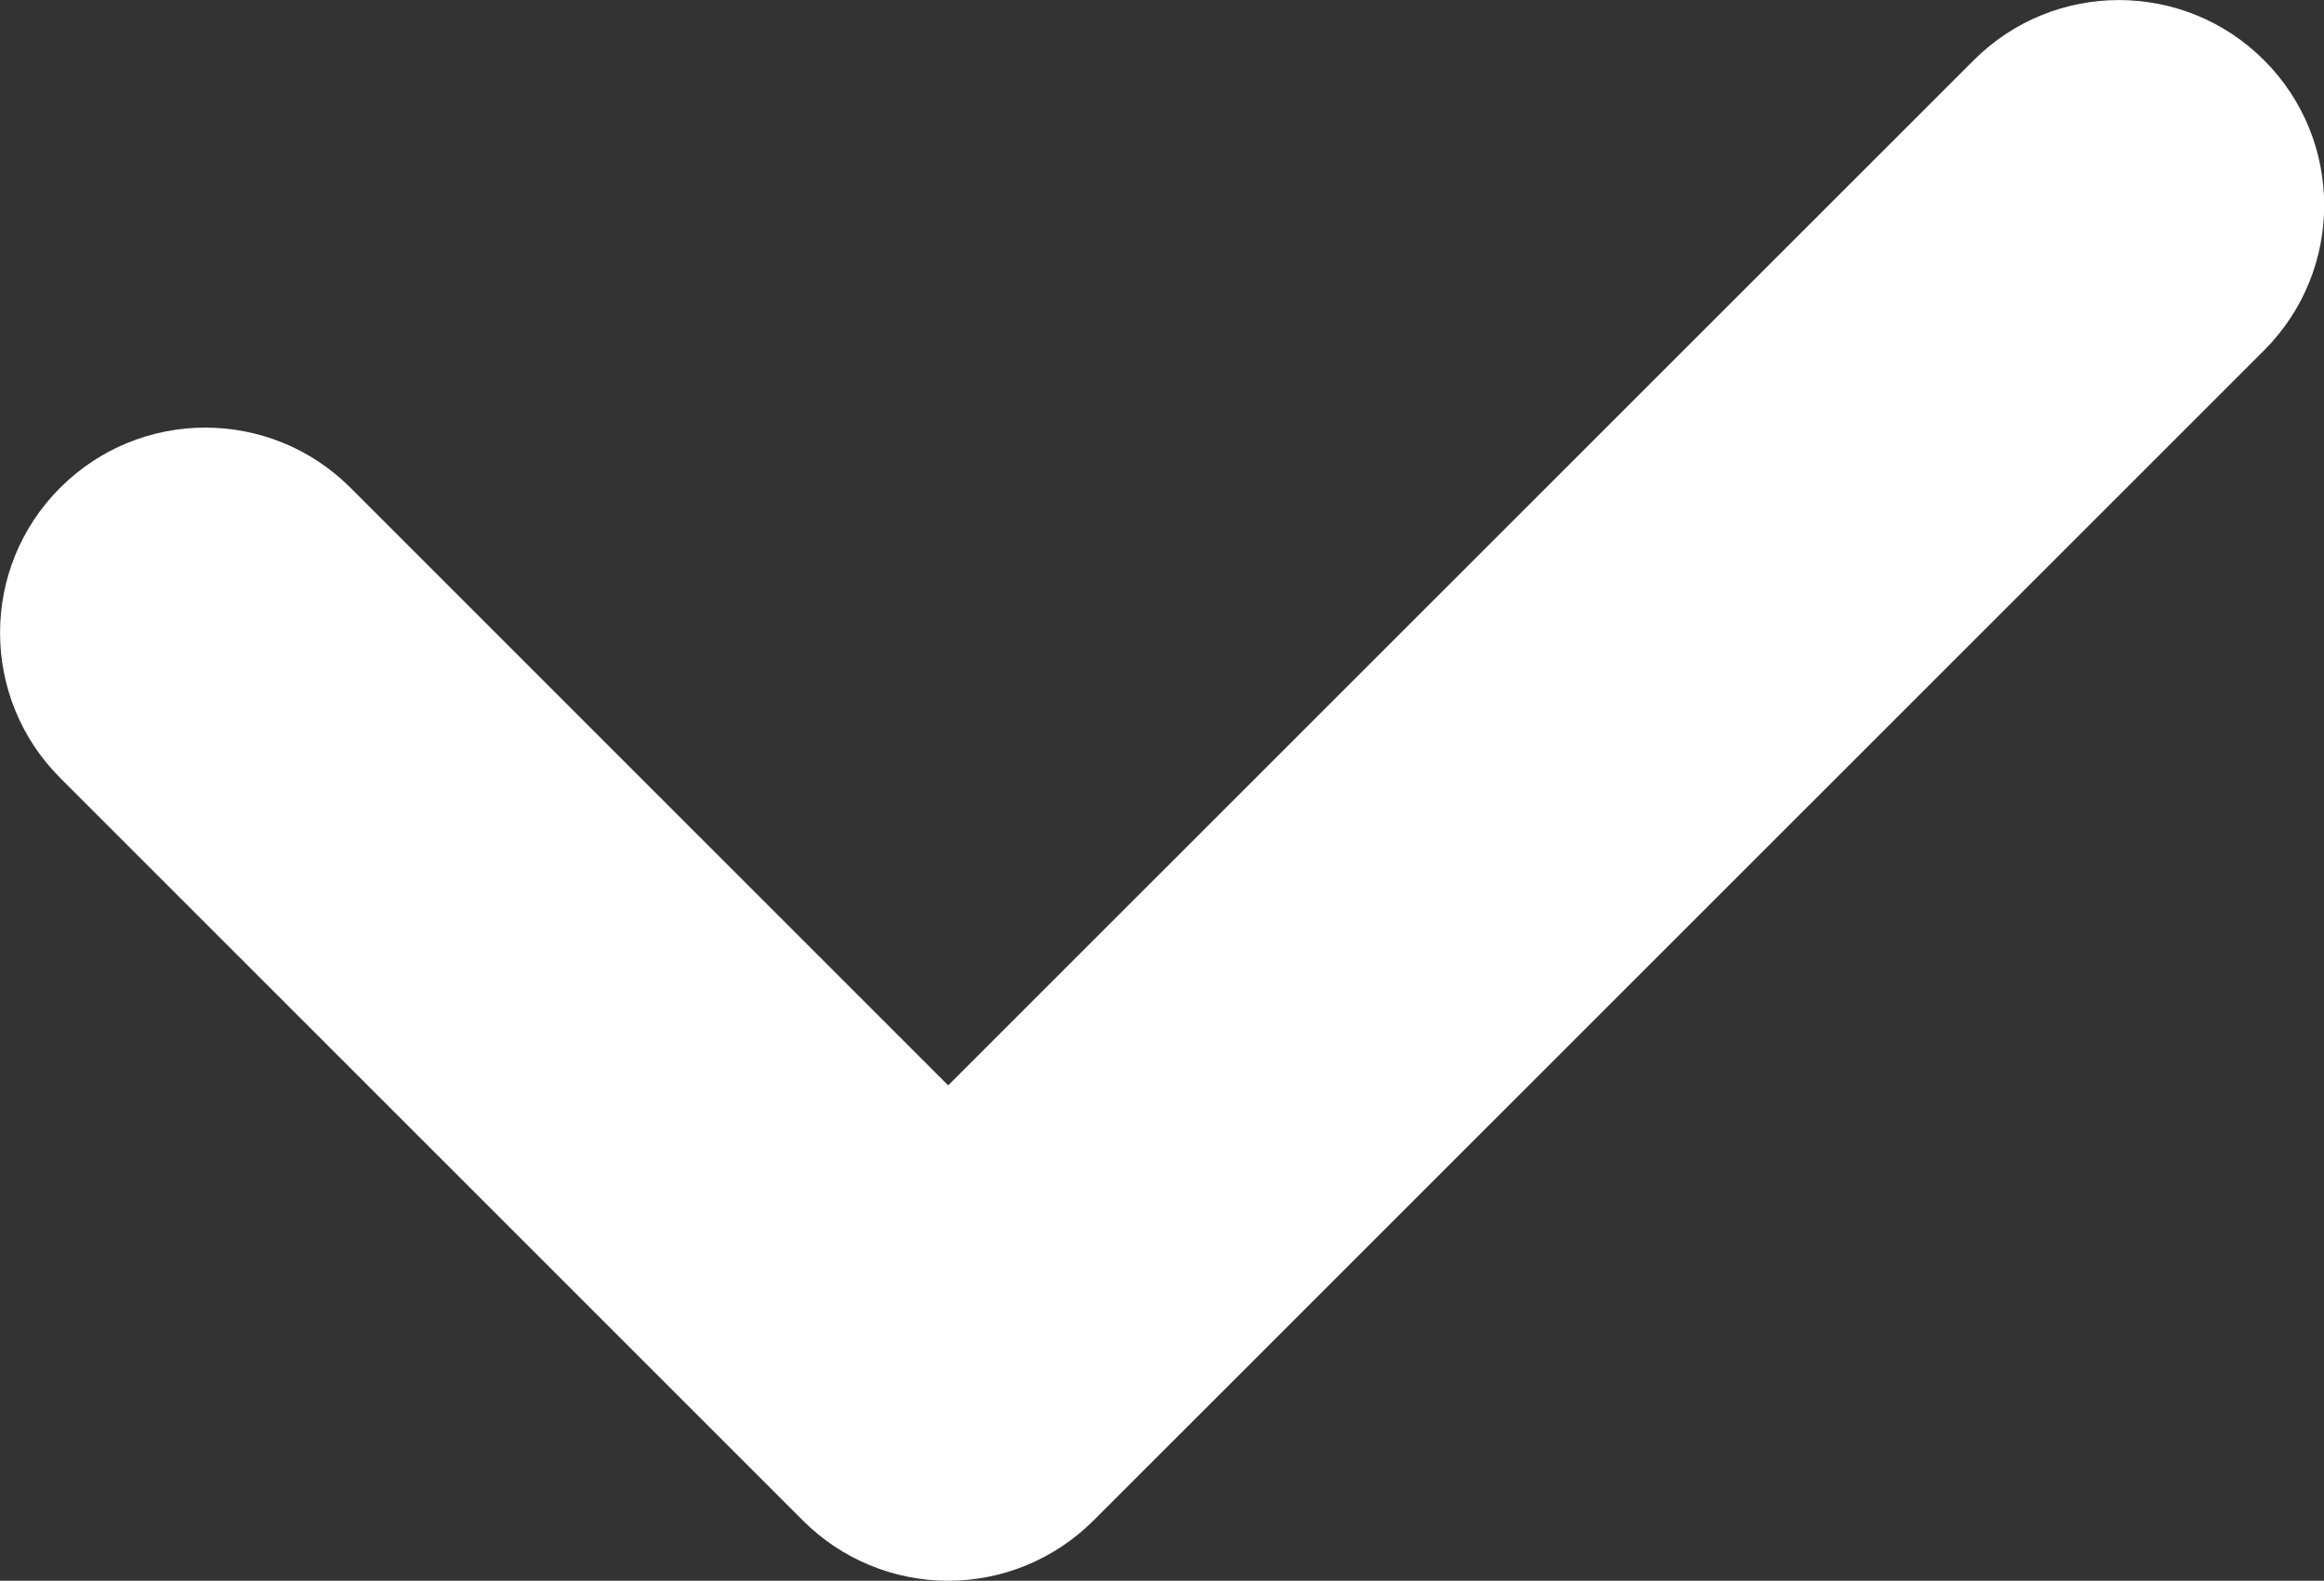 <?xml version="1.0" encoding="utf-8"?>
<!-- Generator: Adobe Illustrator 26.0.3, SVG Export Plug-In . SVG Version: 6.00 Build 0)  -->
<svg version="1.1" id="Layer_1" xmlns="http://www.w3.org/2000/svg" xmlns:xlink="http://www.w3.org/1999/xlink" x="0px" y="0px"
	 viewBox="0 0 10 6.803" style="enable-background:new 0 0 10 6.803;" xml:space="preserve">
<rect x="0" y="0" width="10" height="6.803" fill="#333333" stroke="none"/>
<style type="text/css">
	.st0{fill:#FFFFFF;}
</style>
<path class="st0" d="M4.08,6.803L4.08,6.803c-0.234,0-0.459-0.093-0.625-0.259L0.259,3.348c-0.345-0.345-0.345-0.905,0-1.249
	c0.345-0.345,0.904-0.345,1.249,0L4.08,4.671l4.413-4.412c0.345-0.345,0.904-0.345,1.249,0c0.345,0.345,0.345,0.904,0,1.249
	L4.704,6.545C4.538,6.71,4.314,6.803,4.08,6.803z"/>
</svg>
